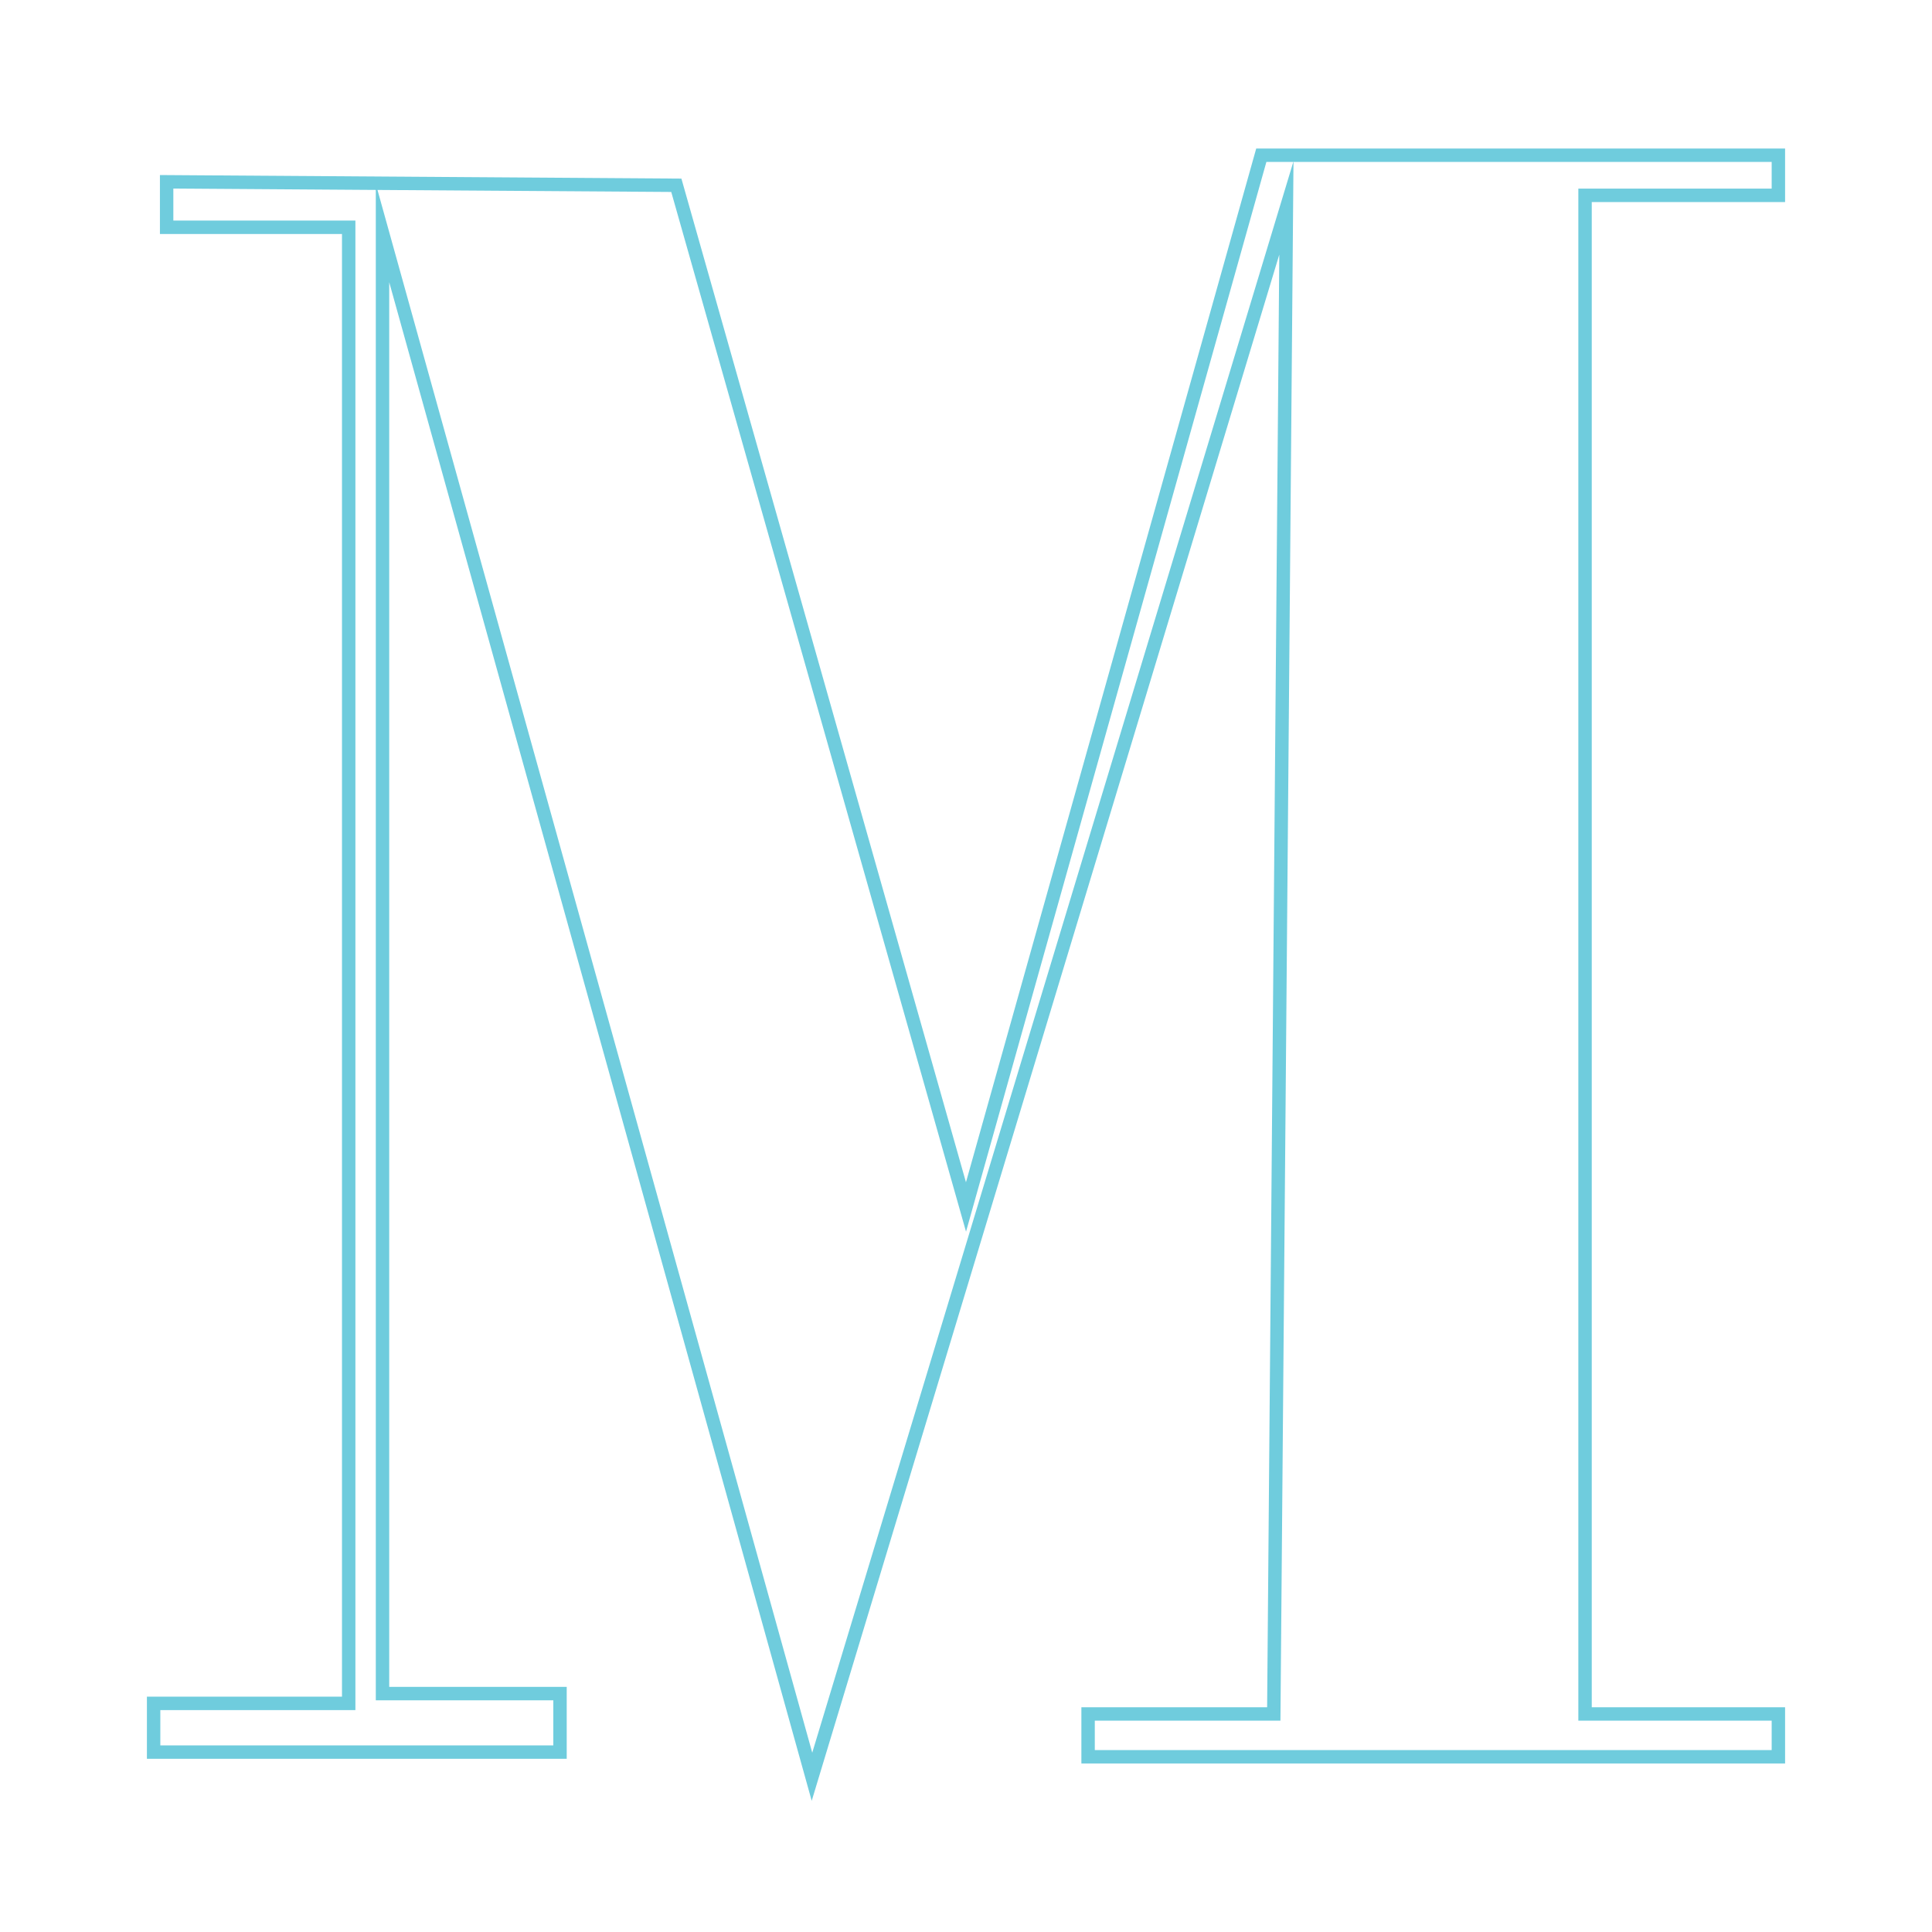 <svg xmlns="http://www.w3.org/2000/svg" viewBox="0 0 144 144"><defs><style>.a{fill:none;stroke:#6fccdd;stroke-miterlimit:10;}</style></defs><polygon class="a" points="12.42 13.55 12.42 16.94 25.99 16.94 25.99 126.96 11.45 126.96 11.45 130.59 41.74 130.59 41.74 126.23 28.51 126.23 28.51 17.37 60.52 132.43 95.88 15.5 94.94 127.75 81.1 127.75 81.1 130.94 132.55 130.94 132.55 127.75 118.14 127.75 118.14 14.56 132.55 14.56 132.55 11.57 94.01 11.57 72 89.96 50.41 13.81 12.42 13.55"/></svg>